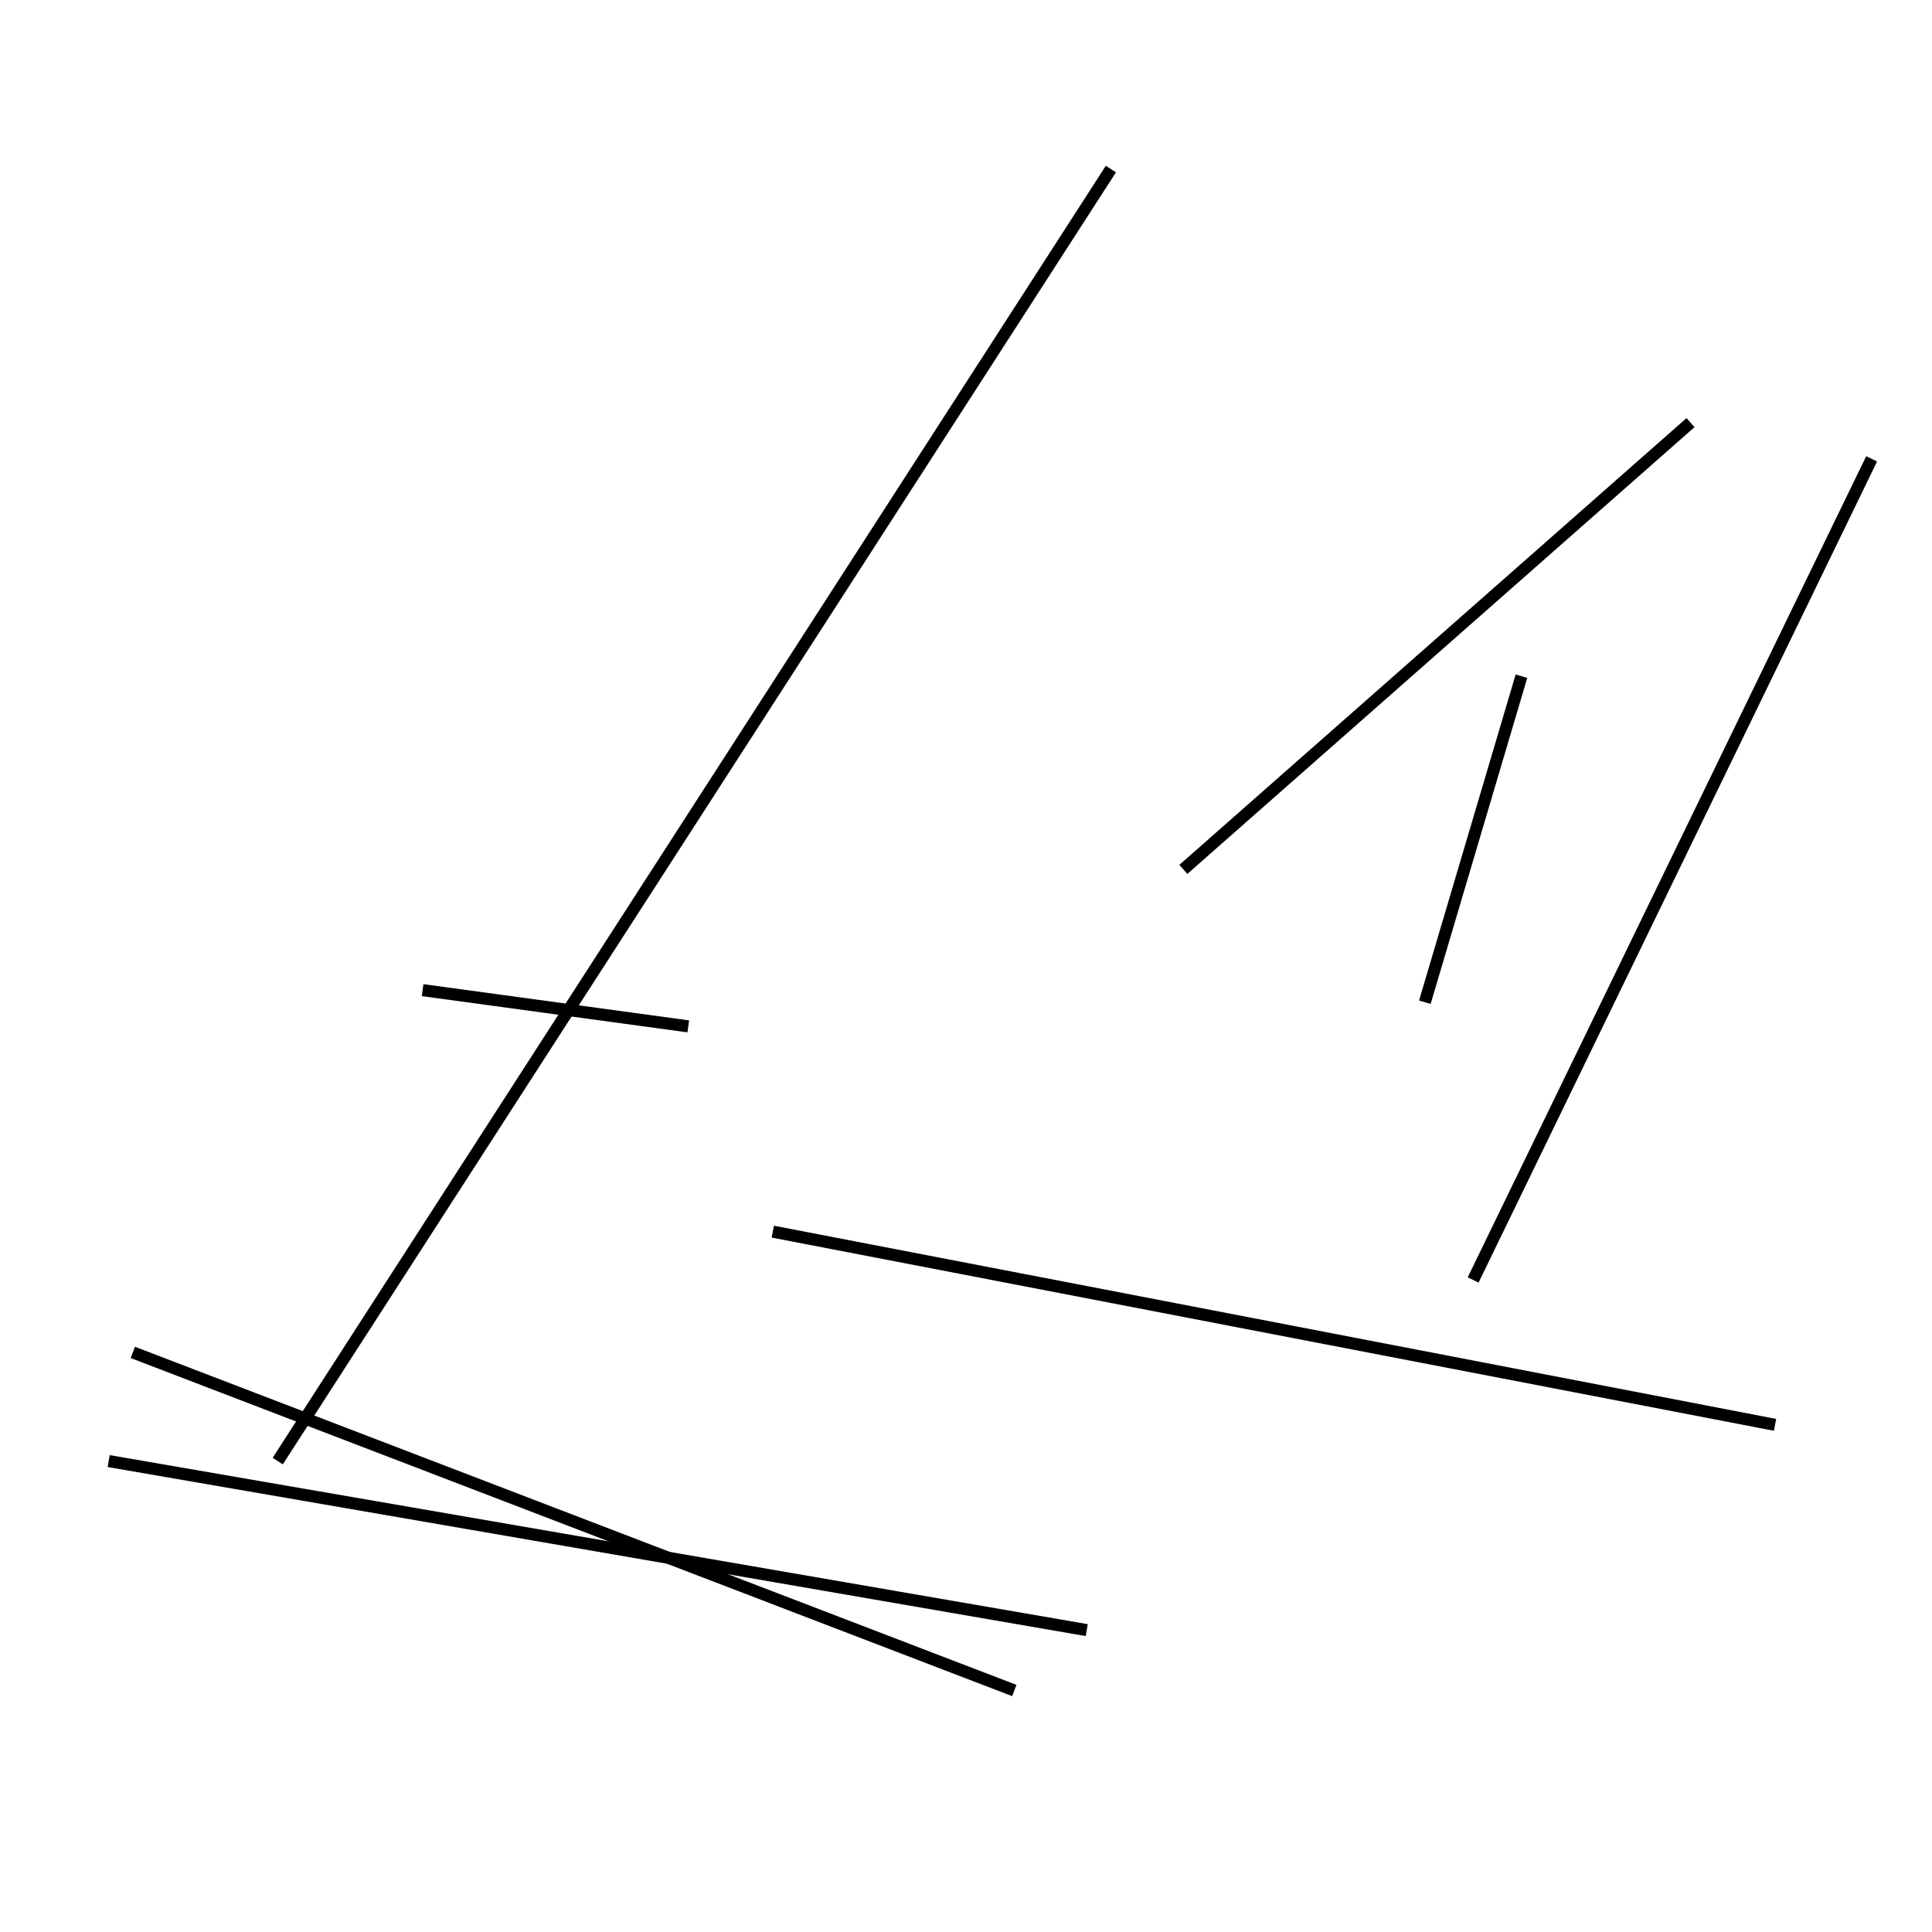 <?xml version="1.0" encoding="utf-8" ?>
<svg baseProfile="full" height="160" version="1.1" width="160" xmlns="http://www.w3.org/2000/svg" xmlns:ev="http://www.w3.org/2001/xml-events" xmlns:xlink="http://www.w3.org/1999/xlink"><defs /><line stroke="black" stroke-width="1" x1="23" x2="92" y1="121" y2="14" /><line stroke="black" stroke-width="1" x1="57" x2="35" y1="85" y2="82" /><line stroke="black" stroke-width="1" x1="11" x2="84" y1="112" y2="140" /><line stroke="black" stroke-width="1" x1="126" x2="118" y1="56" y2="83" /><line stroke="black" stroke-width="1" x1="155" x2="122" y1="38" y2="106" /><line stroke="black" stroke-width="1" x1="147" x2="64" y1="118" y2="102" /><line stroke="black" stroke-width="1" x1="9" x2="90" y1="121" y2="135" /><line stroke="black" stroke-width="1" x1="140" x2="98" y1="35" y2="72" /></svg>